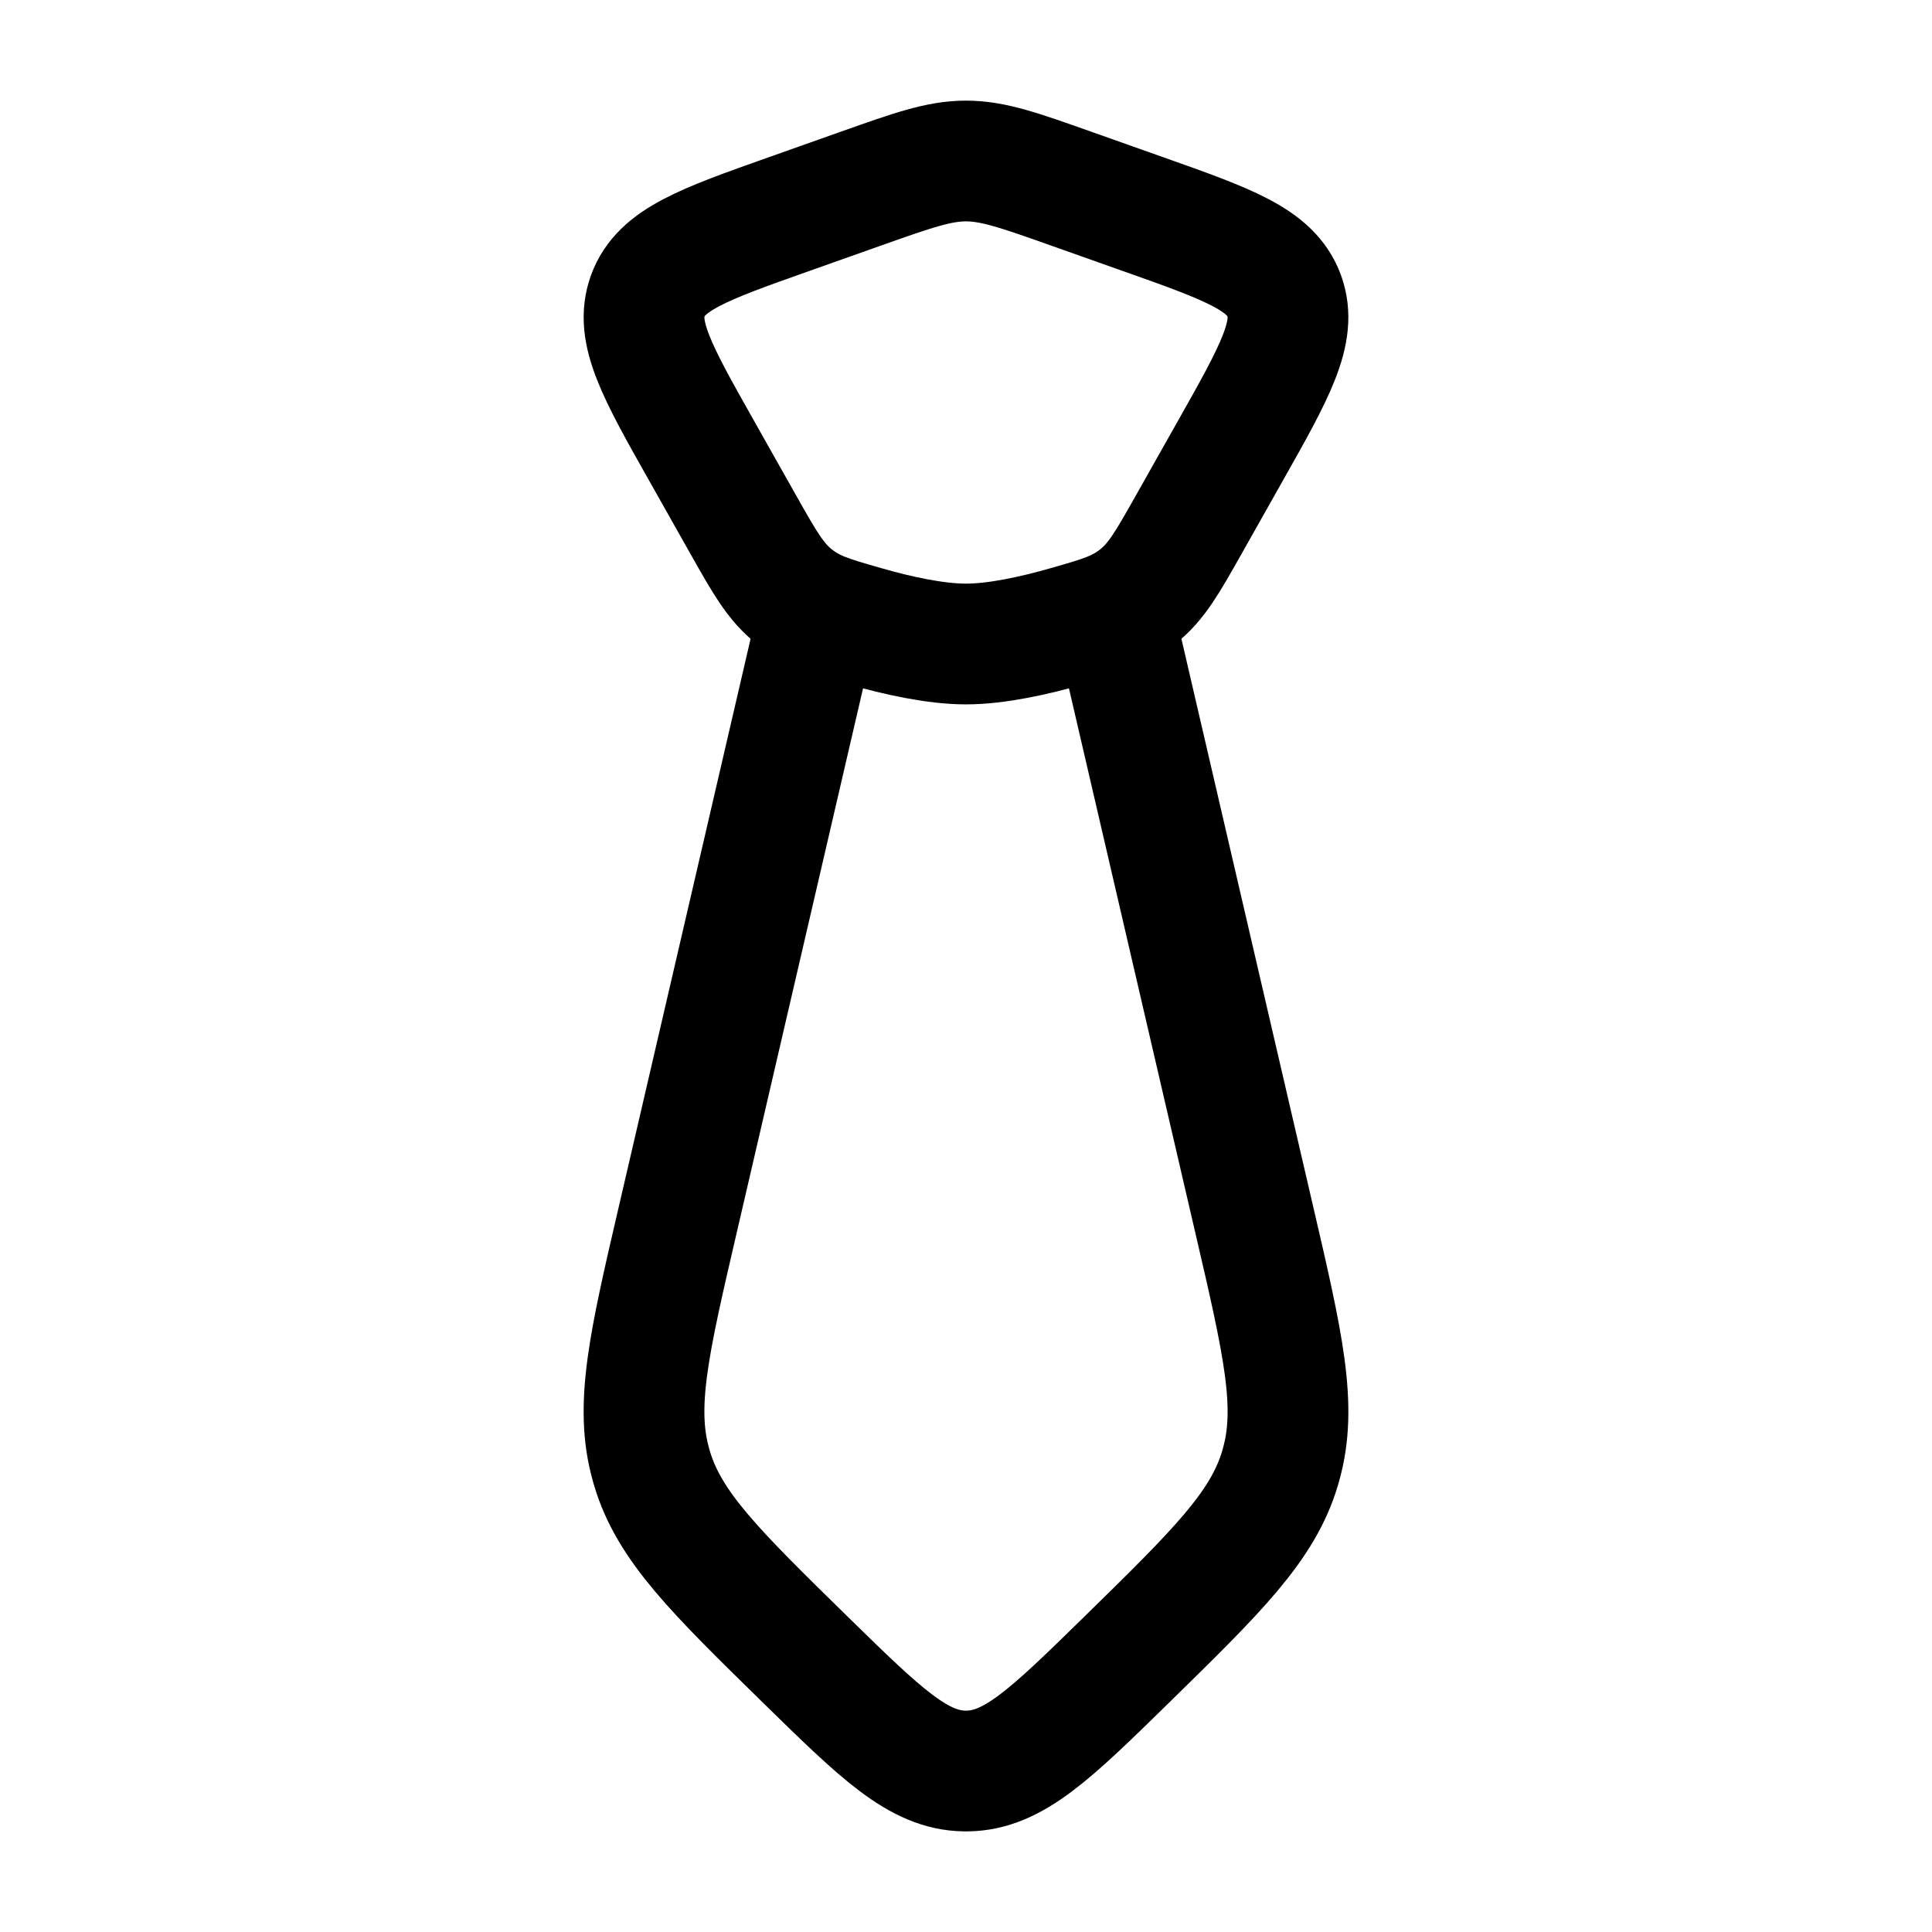 <?xml version="1.0"?>
<svg xmlns="http://www.w3.org/2000/svg" width="24" height="24" viewBox="0 0 24 24" fill="none" data-category="business" data-tags="tie" data-set="Stroke" data-type="Rounded">
<path d="M8.721 5.609C8.162 4.619 7.883 4.124 8.047 3.674C8.211 3.224 8.739 3.036 9.795 2.662L10.695 2.343C11.341 2.114 11.665 2 12 2C12.335 2 12.659 2.114 13.305 2.343L14.205 2.662C15.261 3.036 15.789 3.224 15.953 3.674C16.117 4.124 15.838 4.619 15.279 5.609L14.763 6.524C14.498 6.993 14.366 7.227 14.134 7.411C13.902 7.595 13.688 7.656 13.258 7.779C12.847 7.897 12.378 8 12 8C11.622 8 11.153 7.897 10.742 7.779C10.312 7.656 10.098 7.595 9.866 7.411C9.634 7.227 9.502 6.993 9.237 6.524L8.721 5.609Z" stroke="currentColor" stroke-width="1.5"/>
<path d="M10.079 8L8.421 15.144C8.061 16.693 7.881 17.468 8.087 18.196C8.091 18.21 8.095 18.224 8.099 18.239C8.315 18.964 8.881 19.517 10.011 20.624C10.944 21.537 11.41 21.993 11.984 22C11.995 22 12.005 22 12.016 22C12.59 21.993 13.056 21.537 13.989 20.624C15.119 19.517 15.685 18.964 15.901 18.239C15.905 18.224 15.909 18.21 15.913 18.196C16.119 17.468 15.939 16.693 15.579 15.144L13.921 8" stroke="currentColor" stroke-width="1.5"/>
</svg>
